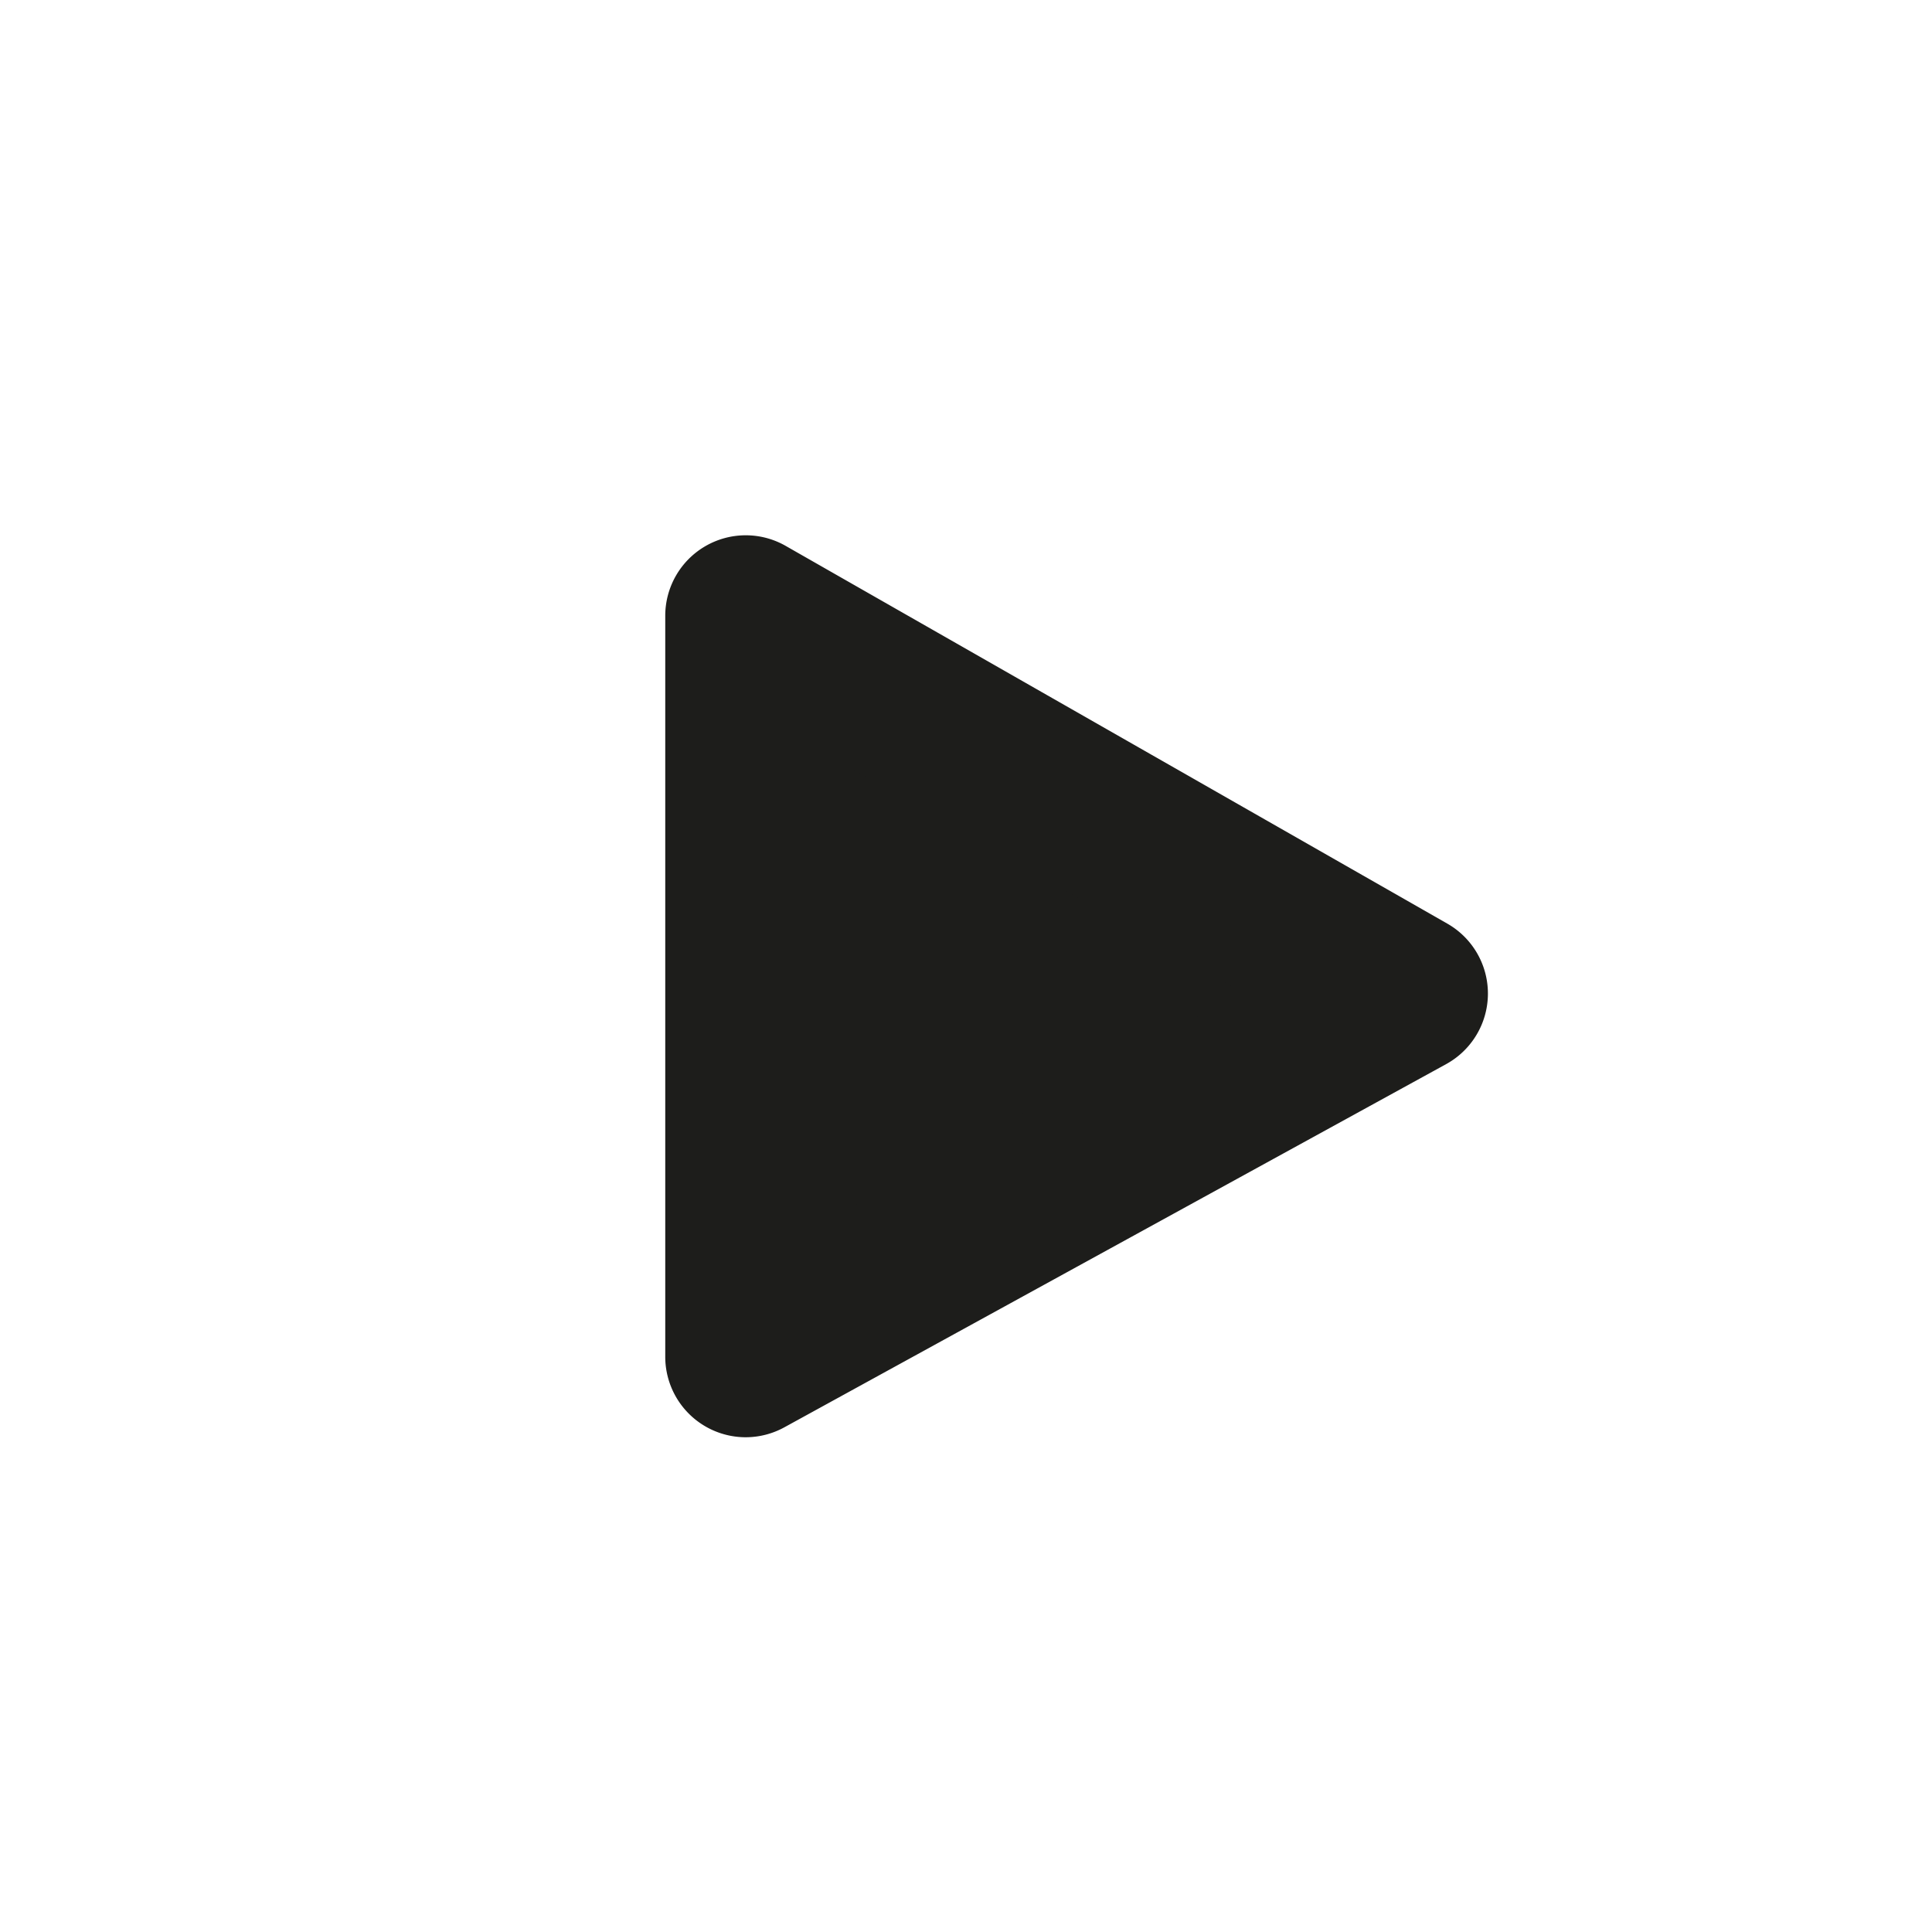 <svg id="Camada_1" data-name="Camada 1" xmlns="http://www.w3.org/2000/svg" viewBox="0 0 1080 1080"><defs><style>.cls-1{fill:#1d1d1b;}</style></defs><polygon class="cls-1" points="416.88 344.23 416.88 758.43 786.76 555.4 416.88 344.23"/><path class="cls-1" d="M416.88,803.43a45,45,0,0,1-45-45V344.23a45,45,0,0,1,67.31-39.08L809.07,516.32a45,45,0,0,1-.65,78.52l-369.89,203A45,45,0,0,1,416.88,803.43Zm45-381.69V682.39L694.65,554.63Z"/></svg>